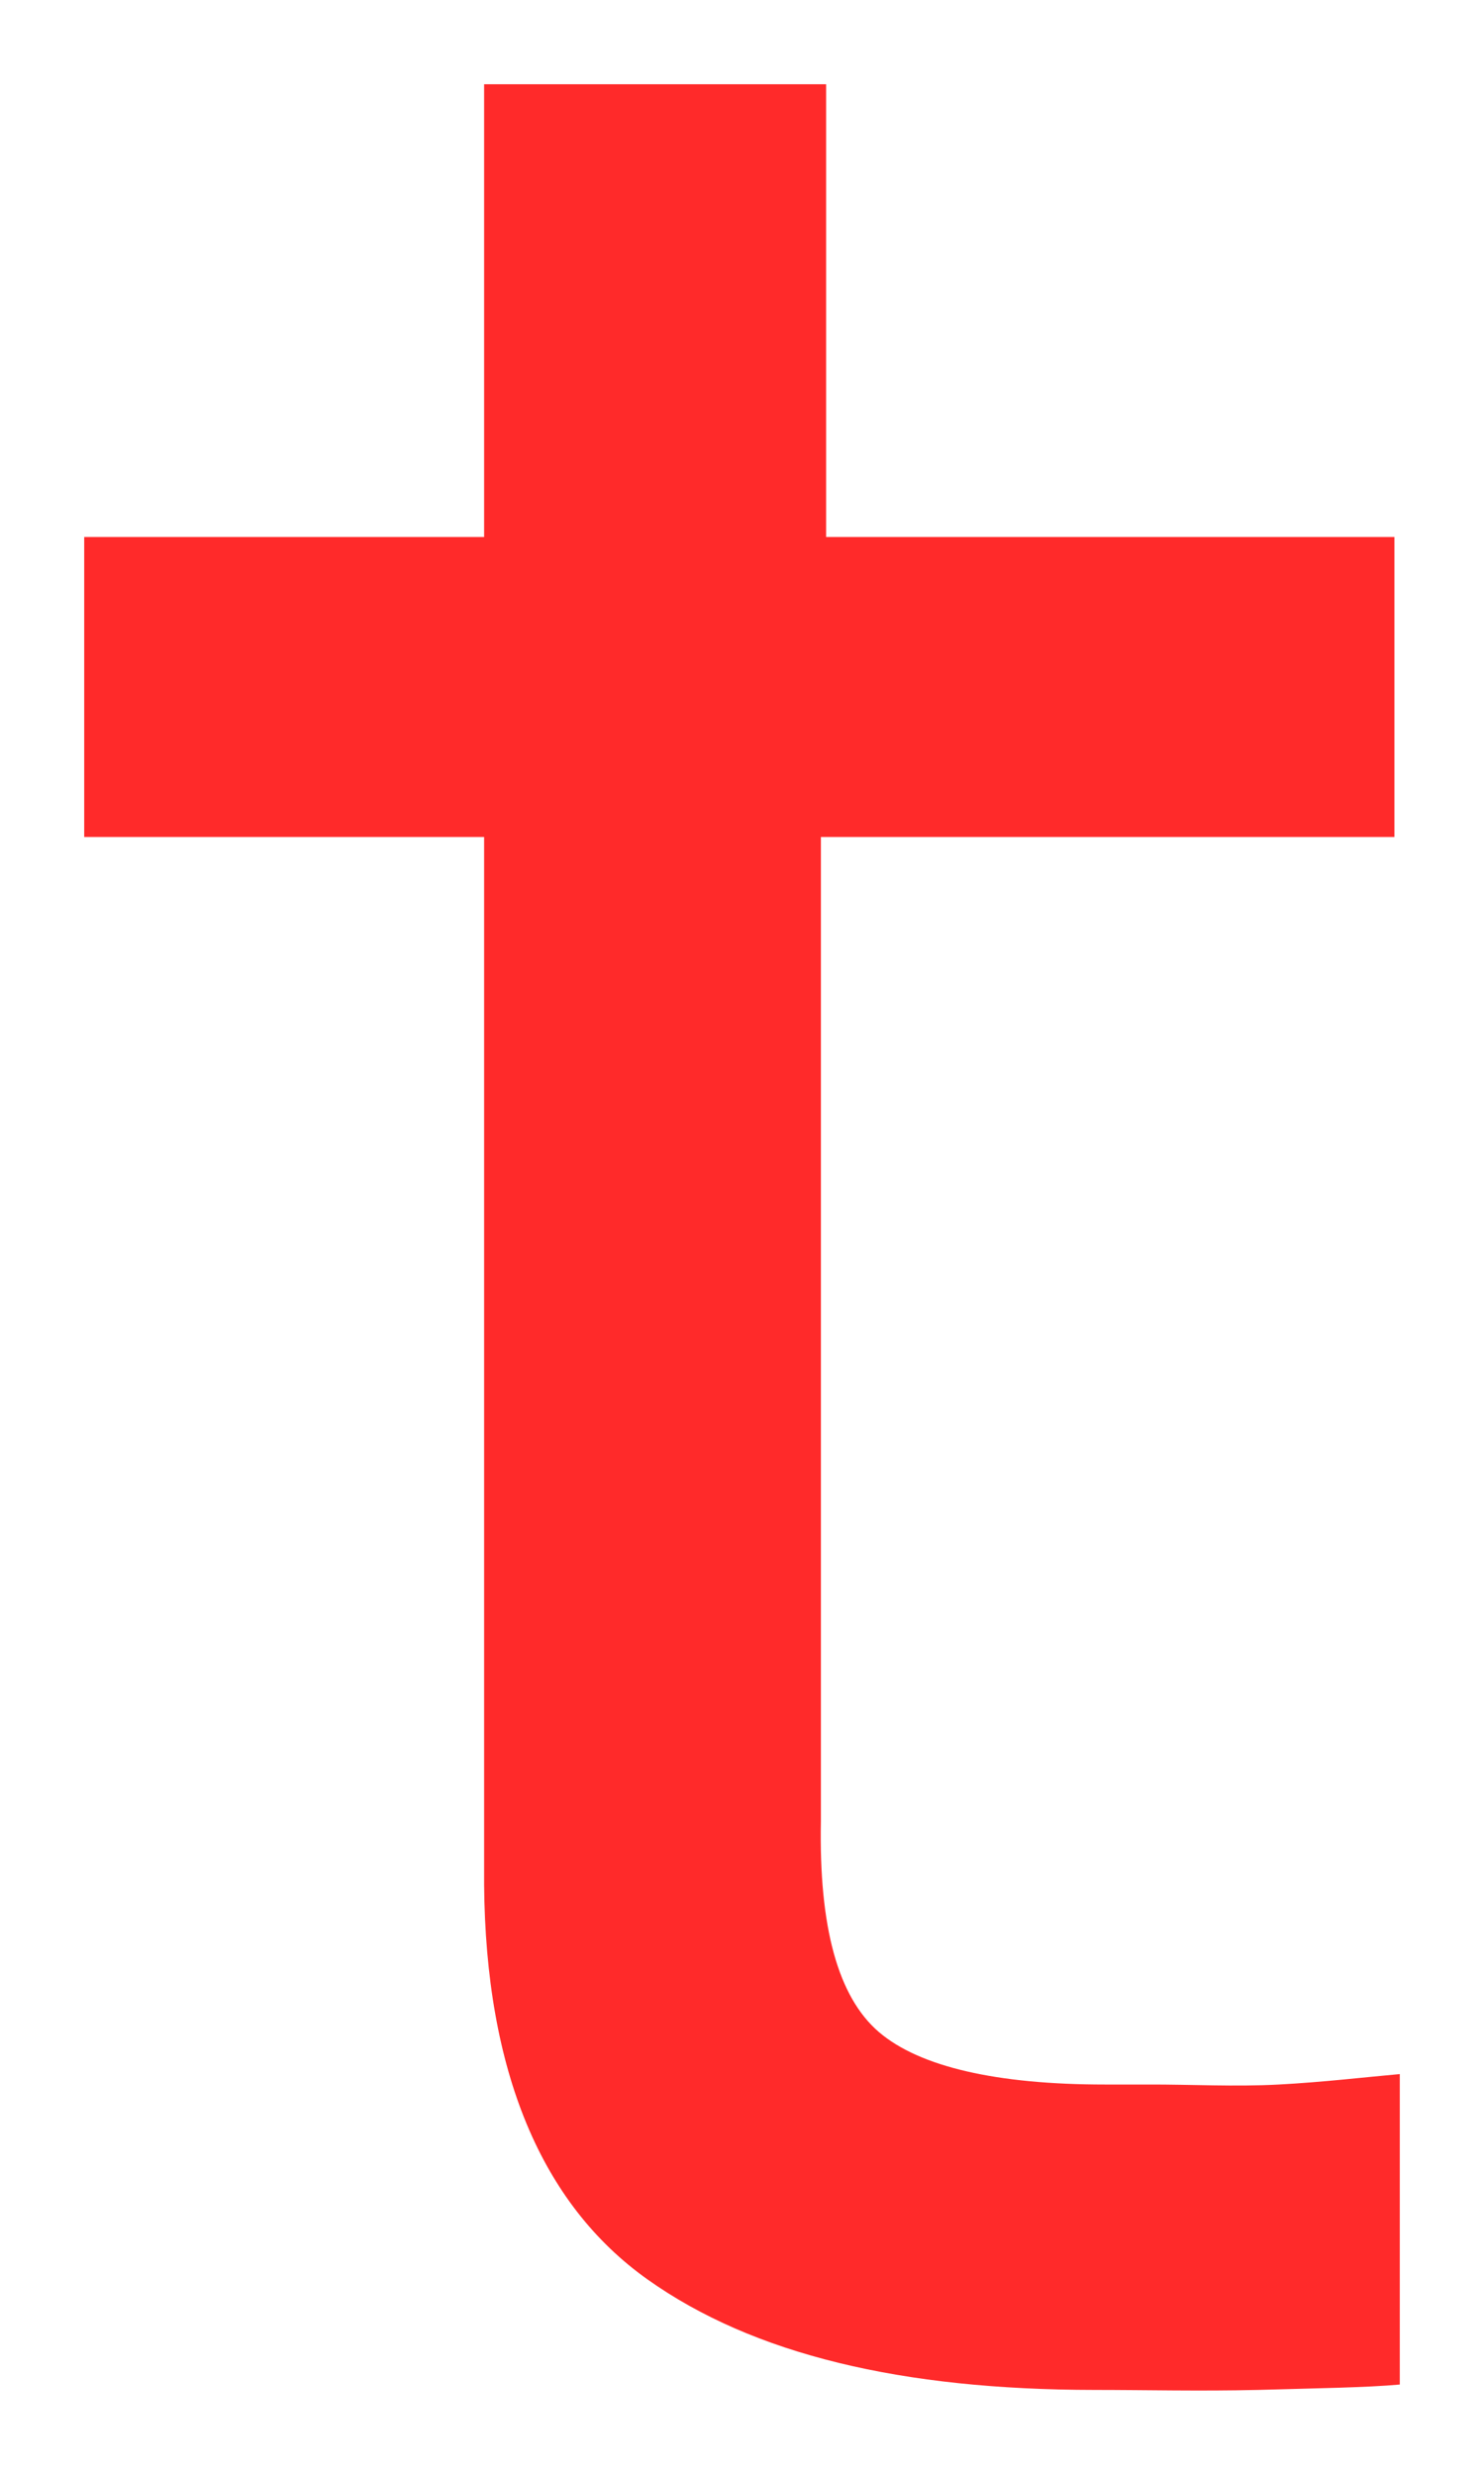 <svg version="1.1" width="8.813" height="14.692" viewBox="-0.5 0 8.813 14.692" xmlns="http://www.w3.org/2000/svg" xmlns:xlink="http://www.w3.org/1999/xlink">
  <!-- Exported by Scratch - http://scratch.mit.edu/ -->
  <path id="path5775" fill="#ff2a2a" stroke="none" d="M 2.375 0.5 L 2.375 3.188 L 0 3.188 L 0 4.969 L 2.375 4.969 L 2.375 11.188 C 2.384 12.295 2.714 13.083 3.344 13.531 C 3.974 13.979 4.857 14.187 6 14.188 C 6.304 14.188 6.619 14.196 6.969 14.188 C 7.318 14.178 7.616 14.174 7.813 14.156 L 7.813 12.313 C 7.61 12.331 7.357 12.361 7.094 12.375 C 6.83 12.389 6.578 12.374 6.313 12.375 L 6.063 12.375 C 5.418 12.375 4.961 12.27 4.719 12.063 C 4.477 11.855 4.363 11.442 4.375 10.813 L 4.375 4.969 L 7.781 4.969 L 7.781 3.188 L 4.406 3.188 L 4.406 0.5 L 2.375 0.5 Z " stroke-width="1"/>
</svg>